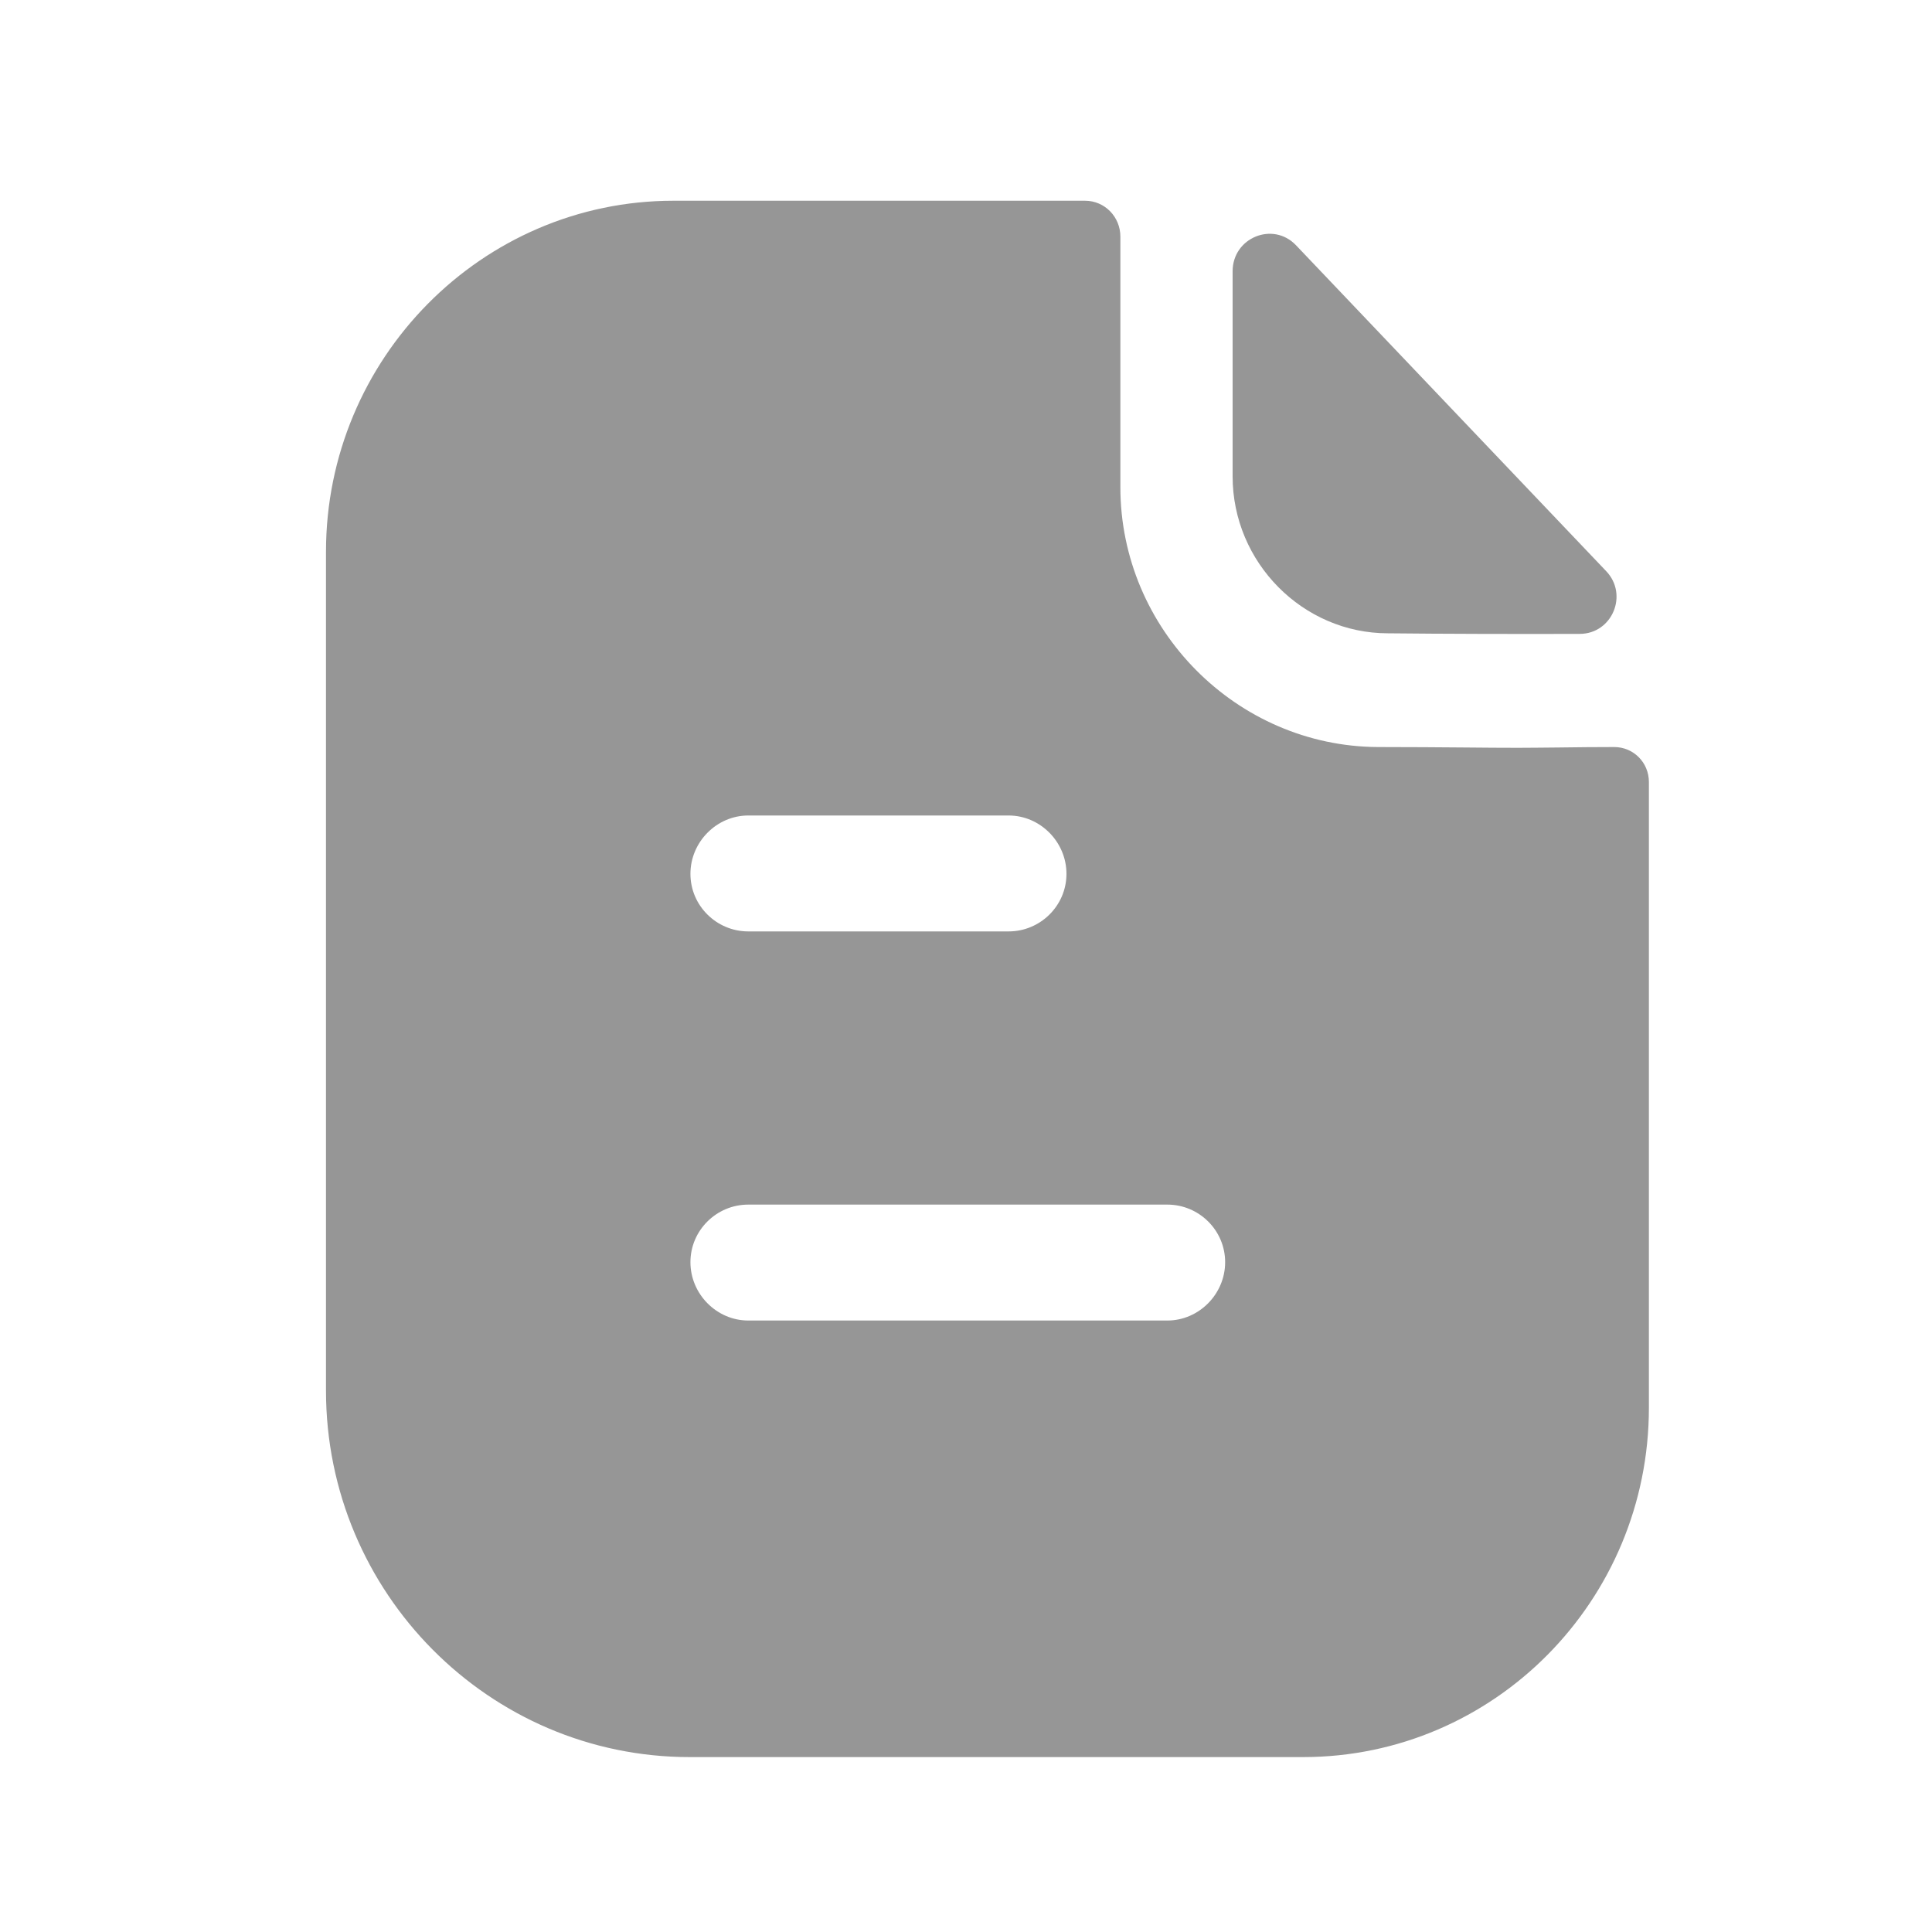 <svg width="30" height="30" viewBox="0 0 30 30" fill="none" xmlns="http://www.w3.org/2000/svg">
<path fill-rule="evenodd" clip-rule="evenodd" d="M11.619 20.505H18.127C18.617 20.505 19.024 20.094 19.024 19.599C19.024 19.103 18.617 18.705 18.127 18.705H11.619C11.128 18.705 10.721 19.103 10.721 19.599C10.721 20.094 11.128 20.505 11.619 20.505ZM15.662 12.663H11.619C11.128 12.663 10.721 13.074 10.721 13.569C10.721 14.065 11.128 14.463 11.619 14.463H15.662C16.153 14.463 16.56 14.065 16.56 13.569C16.56 13.074 16.153 12.663 15.662 12.663ZM24.2 11.607C24.481 11.603 24.788 11.6 25.066 11.6C25.365 11.6 25.604 11.841 25.604 12.143V21.858C25.604 24.855 23.2 27.284 20.233 27.284H10.709C7.599 27.284 5.062 24.734 5.062 21.593V8.567C5.062 5.57 7.479 3.117 10.458 3.117H16.847C17.158 3.117 17.397 3.371 17.397 3.673V7.564C17.397 9.775 19.204 11.588 21.393 11.6C21.904 11.6 22.355 11.604 22.75 11.607C23.057 11.61 23.329 11.612 23.57 11.612C23.741 11.612 23.961 11.609 24.2 11.607ZM24.53 9.843C23.547 9.846 22.387 9.843 21.553 9.834C20.23 9.834 19.14 8.734 19.14 7.397V4.212C19.14 3.691 19.766 3.433 20.124 3.808C20.771 4.488 21.661 5.423 22.547 6.354C23.43 7.282 24.31 8.205 24.94 8.868C25.29 9.234 25.034 9.842 24.53 9.843Z" fill="#969696"/>
</svg>
